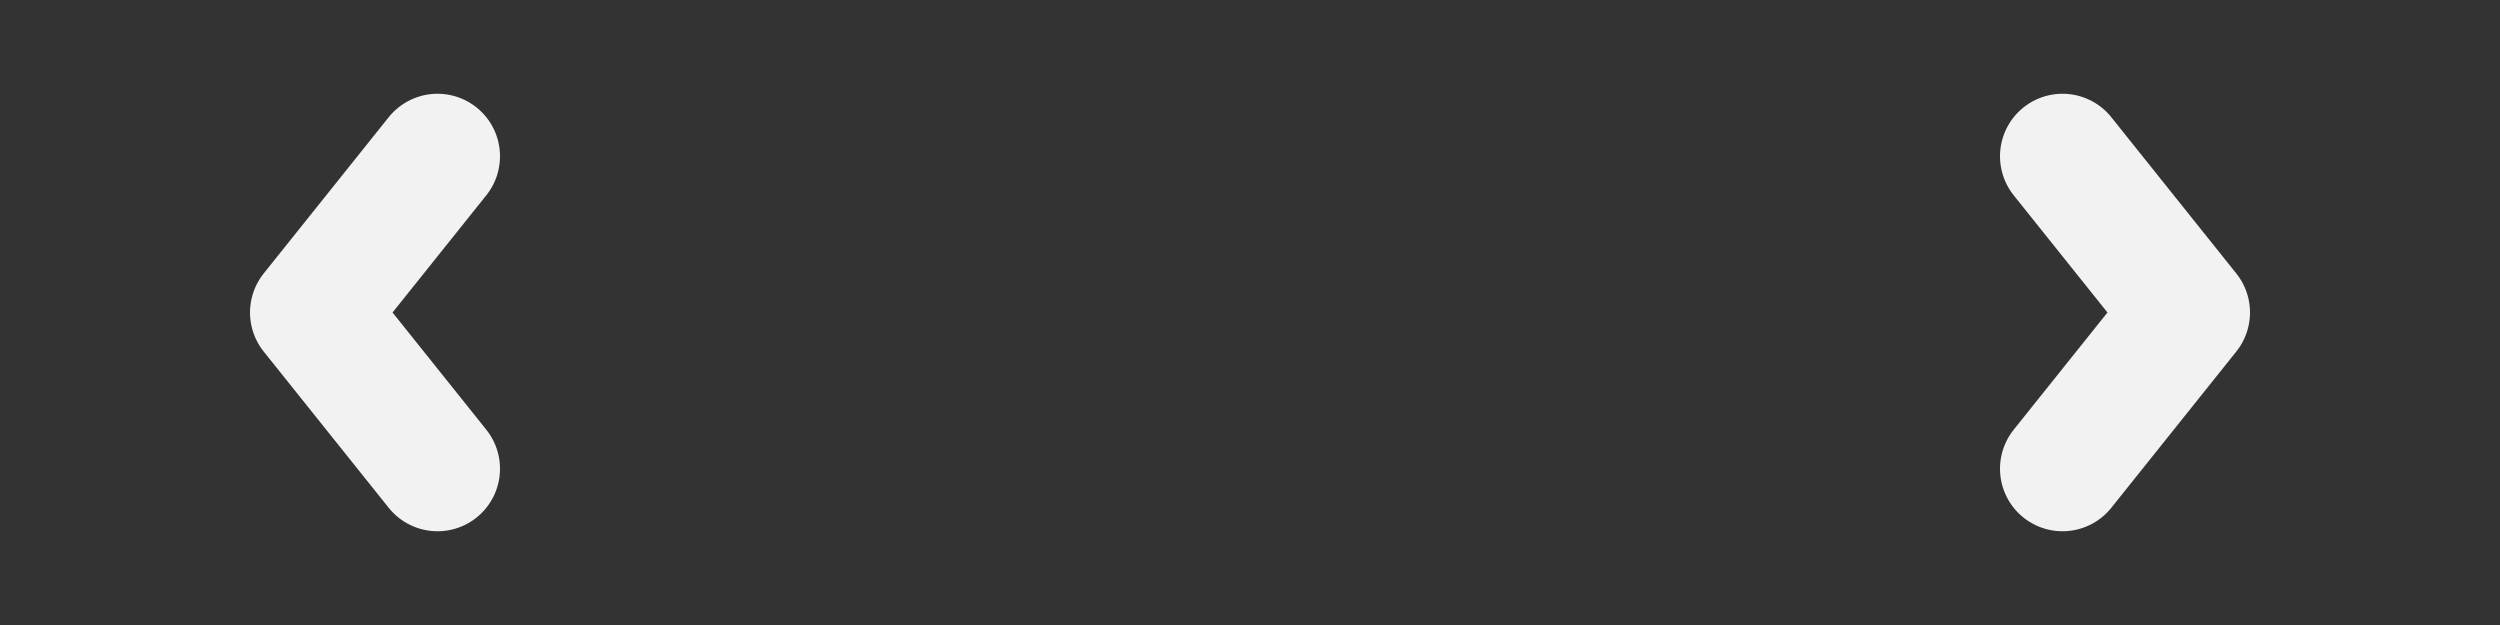 <svg width="80" height="20" viewBox="0 0 80 20" fill="none" xmlns="http://www.w3.org/2000/svg">
<rect x="0" y="0" width="80" height="20" fill="#333333" stroke="none"/>
<rect width="80" height="20" rx="10" fill="transparent"/>
<path d="M66 5L70 10L66 15" stroke="#F2F2F2" stroke-width="4" stroke-linecap="round" stroke-linejoin="round"/>
<path d="M14 15L10 10L14 5" stroke="#F2F2F2" stroke-width="4" stroke-linecap="round" stroke-linejoin="round"/>
</svg>
